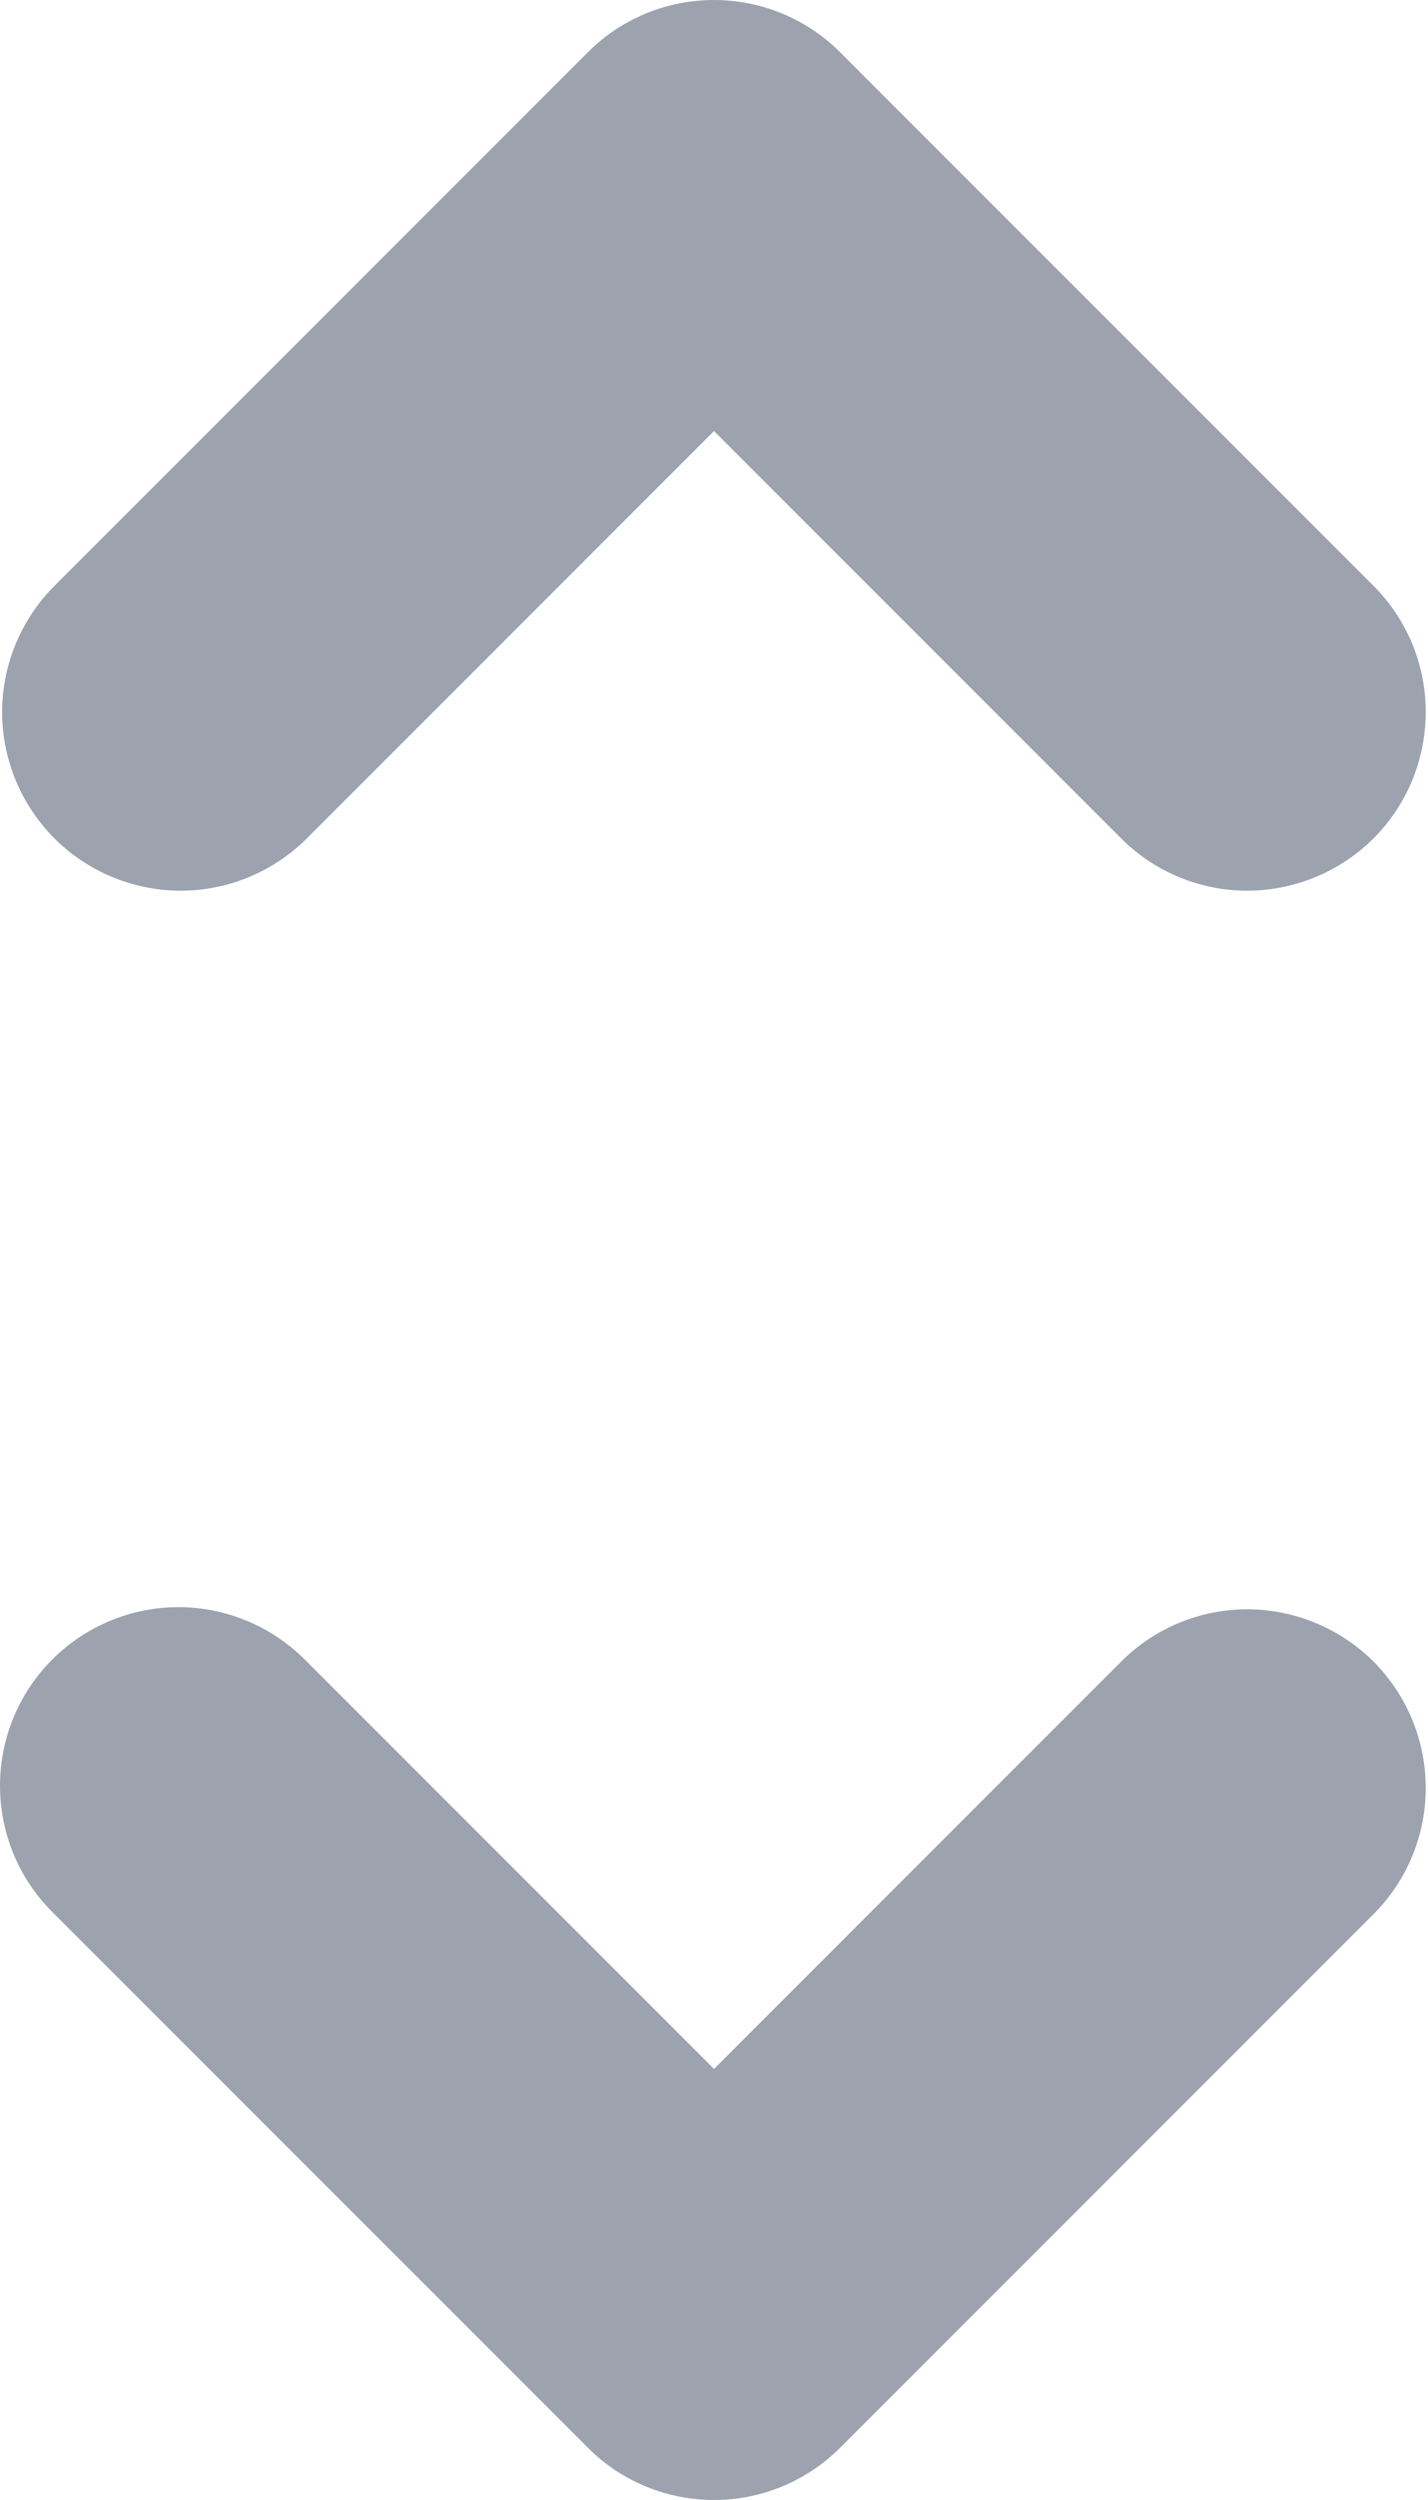 <svg width="8" height="14" viewBox="0 0 8 14" fill="none" xmlns="http://www.w3.org/2000/svg">
<path fill-rule="evenodd" clip-rule="evenodd" d="M4 0C4.265 5.66374e-05 4.519 0.105 4.707 0.293L7.707 3.293C7.889 3.482 7.99 3.734 7.987 3.996C7.985 4.259 7.88 4.509 7.695 4.695C7.509 4.88 7.258 4.985 6.996 4.988C6.734 4.99 6.481 4.889 6.293 4.707L4 2.414L1.707 4.707C1.518 4.889 1.266 4.99 1.003 4.988C0.741 4.985 0.49 4.88 0.305 4.695C0.12 4.509 0.014 4.259 0.012 3.996C0.01 3.734 0.111 3.482 0.293 3.293L3.293 0.293C3.48 0.105 3.735 5.66374e-05 4 0ZM0.293 9.293C0.48 9.106 0.735 9 1 9C1.265 9 1.519 9.106 1.707 9.293L4 11.586L6.293 9.293C6.481 9.111 6.734 9.01 6.996 9.012C7.258 9.015 7.509 9.12 7.695 9.305C7.88 9.491 7.985 9.741 7.987 10.004C7.99 10.266 7.889 10.518 7.707 10.707L4.707 13.707C4.519 13.895 4.265 14 4 14C3.735 14 3.48 13.895 3.293 13.707L0.293 10.707C0.105 10.52 0 10.265 0 10C0 9.735 0.105 9.481 0.293 9.293Z" fill="#9CA3AF"/>
</svg>
